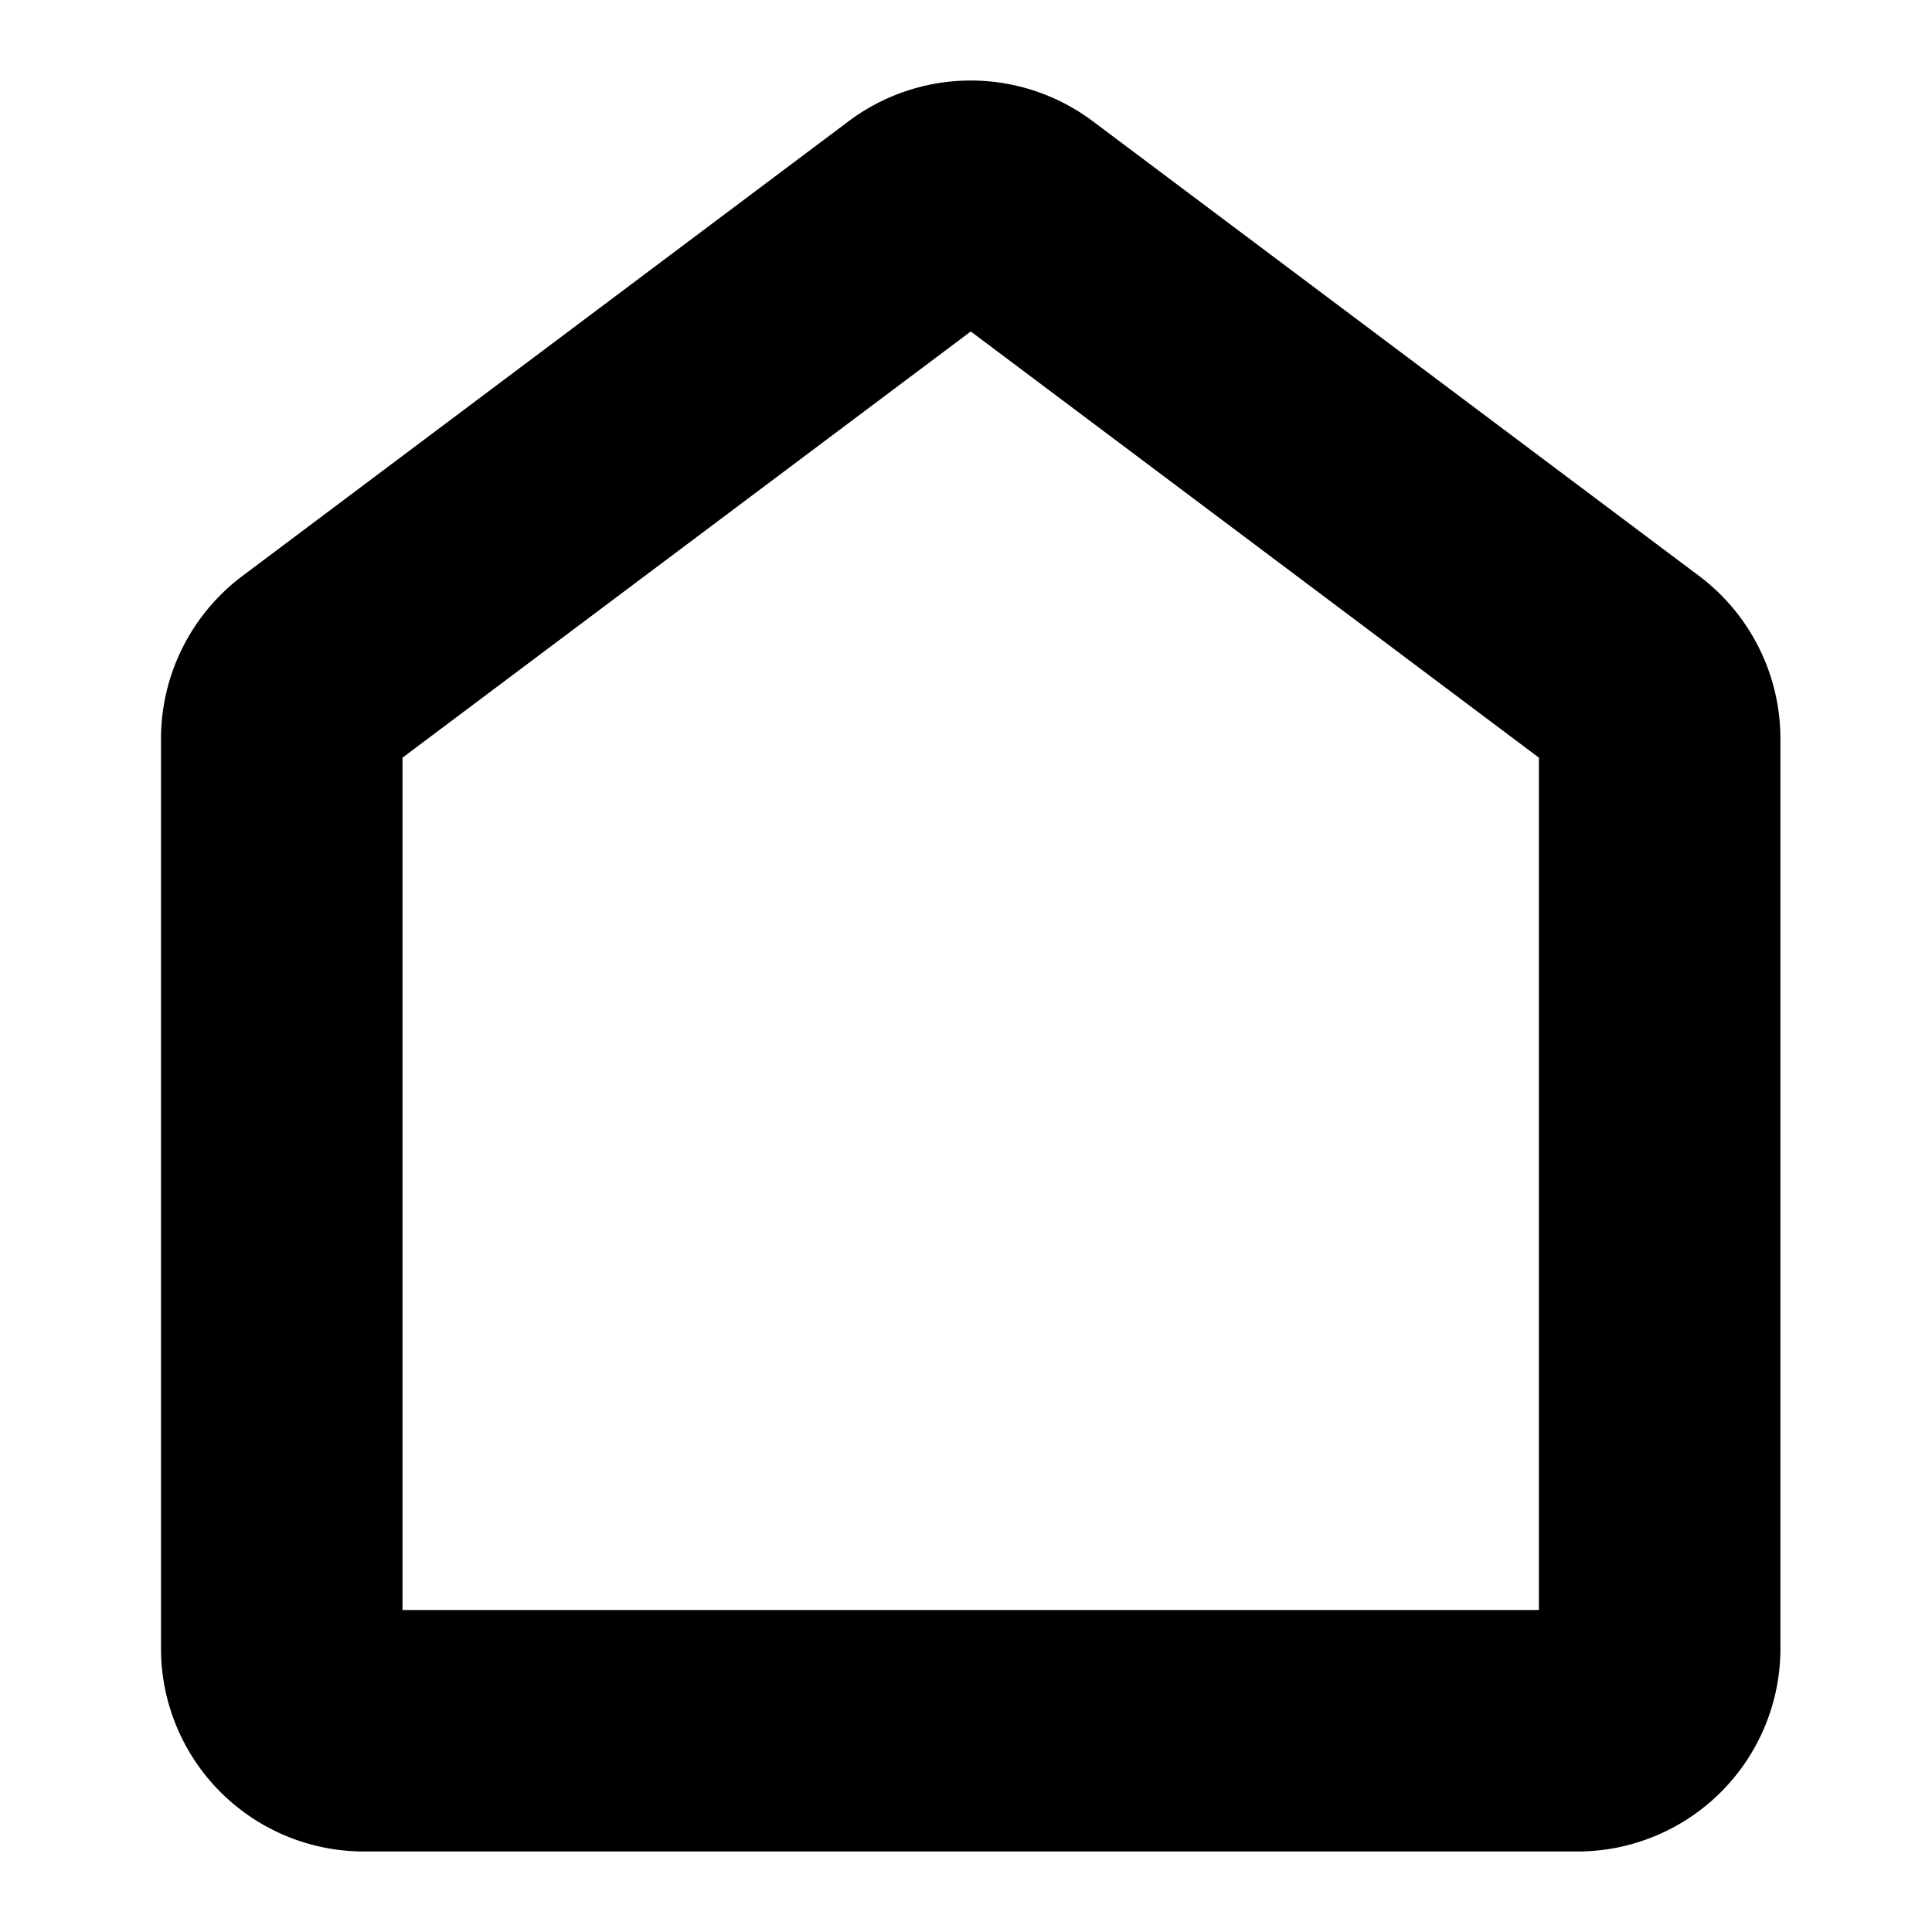 <svg width="24" height="24" viewBox="0 0 24 24" fill="none" xmlns="http://www.w3.org/2000/svg">
    <path fill-rule="evenodd" clip-rule="evenodd" d="M12.059 4.118 5 9.412V20h14.117V9.412L12.06 4.118zM13.567 1.5l7.544 5.658a2.531 2.531 0 0 1 1.006 2.011v11.316A2.522 2.522 0 0 1 19.602 23H4.515A2.522 2.522 0 0 1 2 20.485V9.17a2.53 2.53 0 0 1 1.006-2.011L10.55 1.5a2.527 2.527 0 0 1 3.017 0z" fill="currentColor"/>
</svg>
